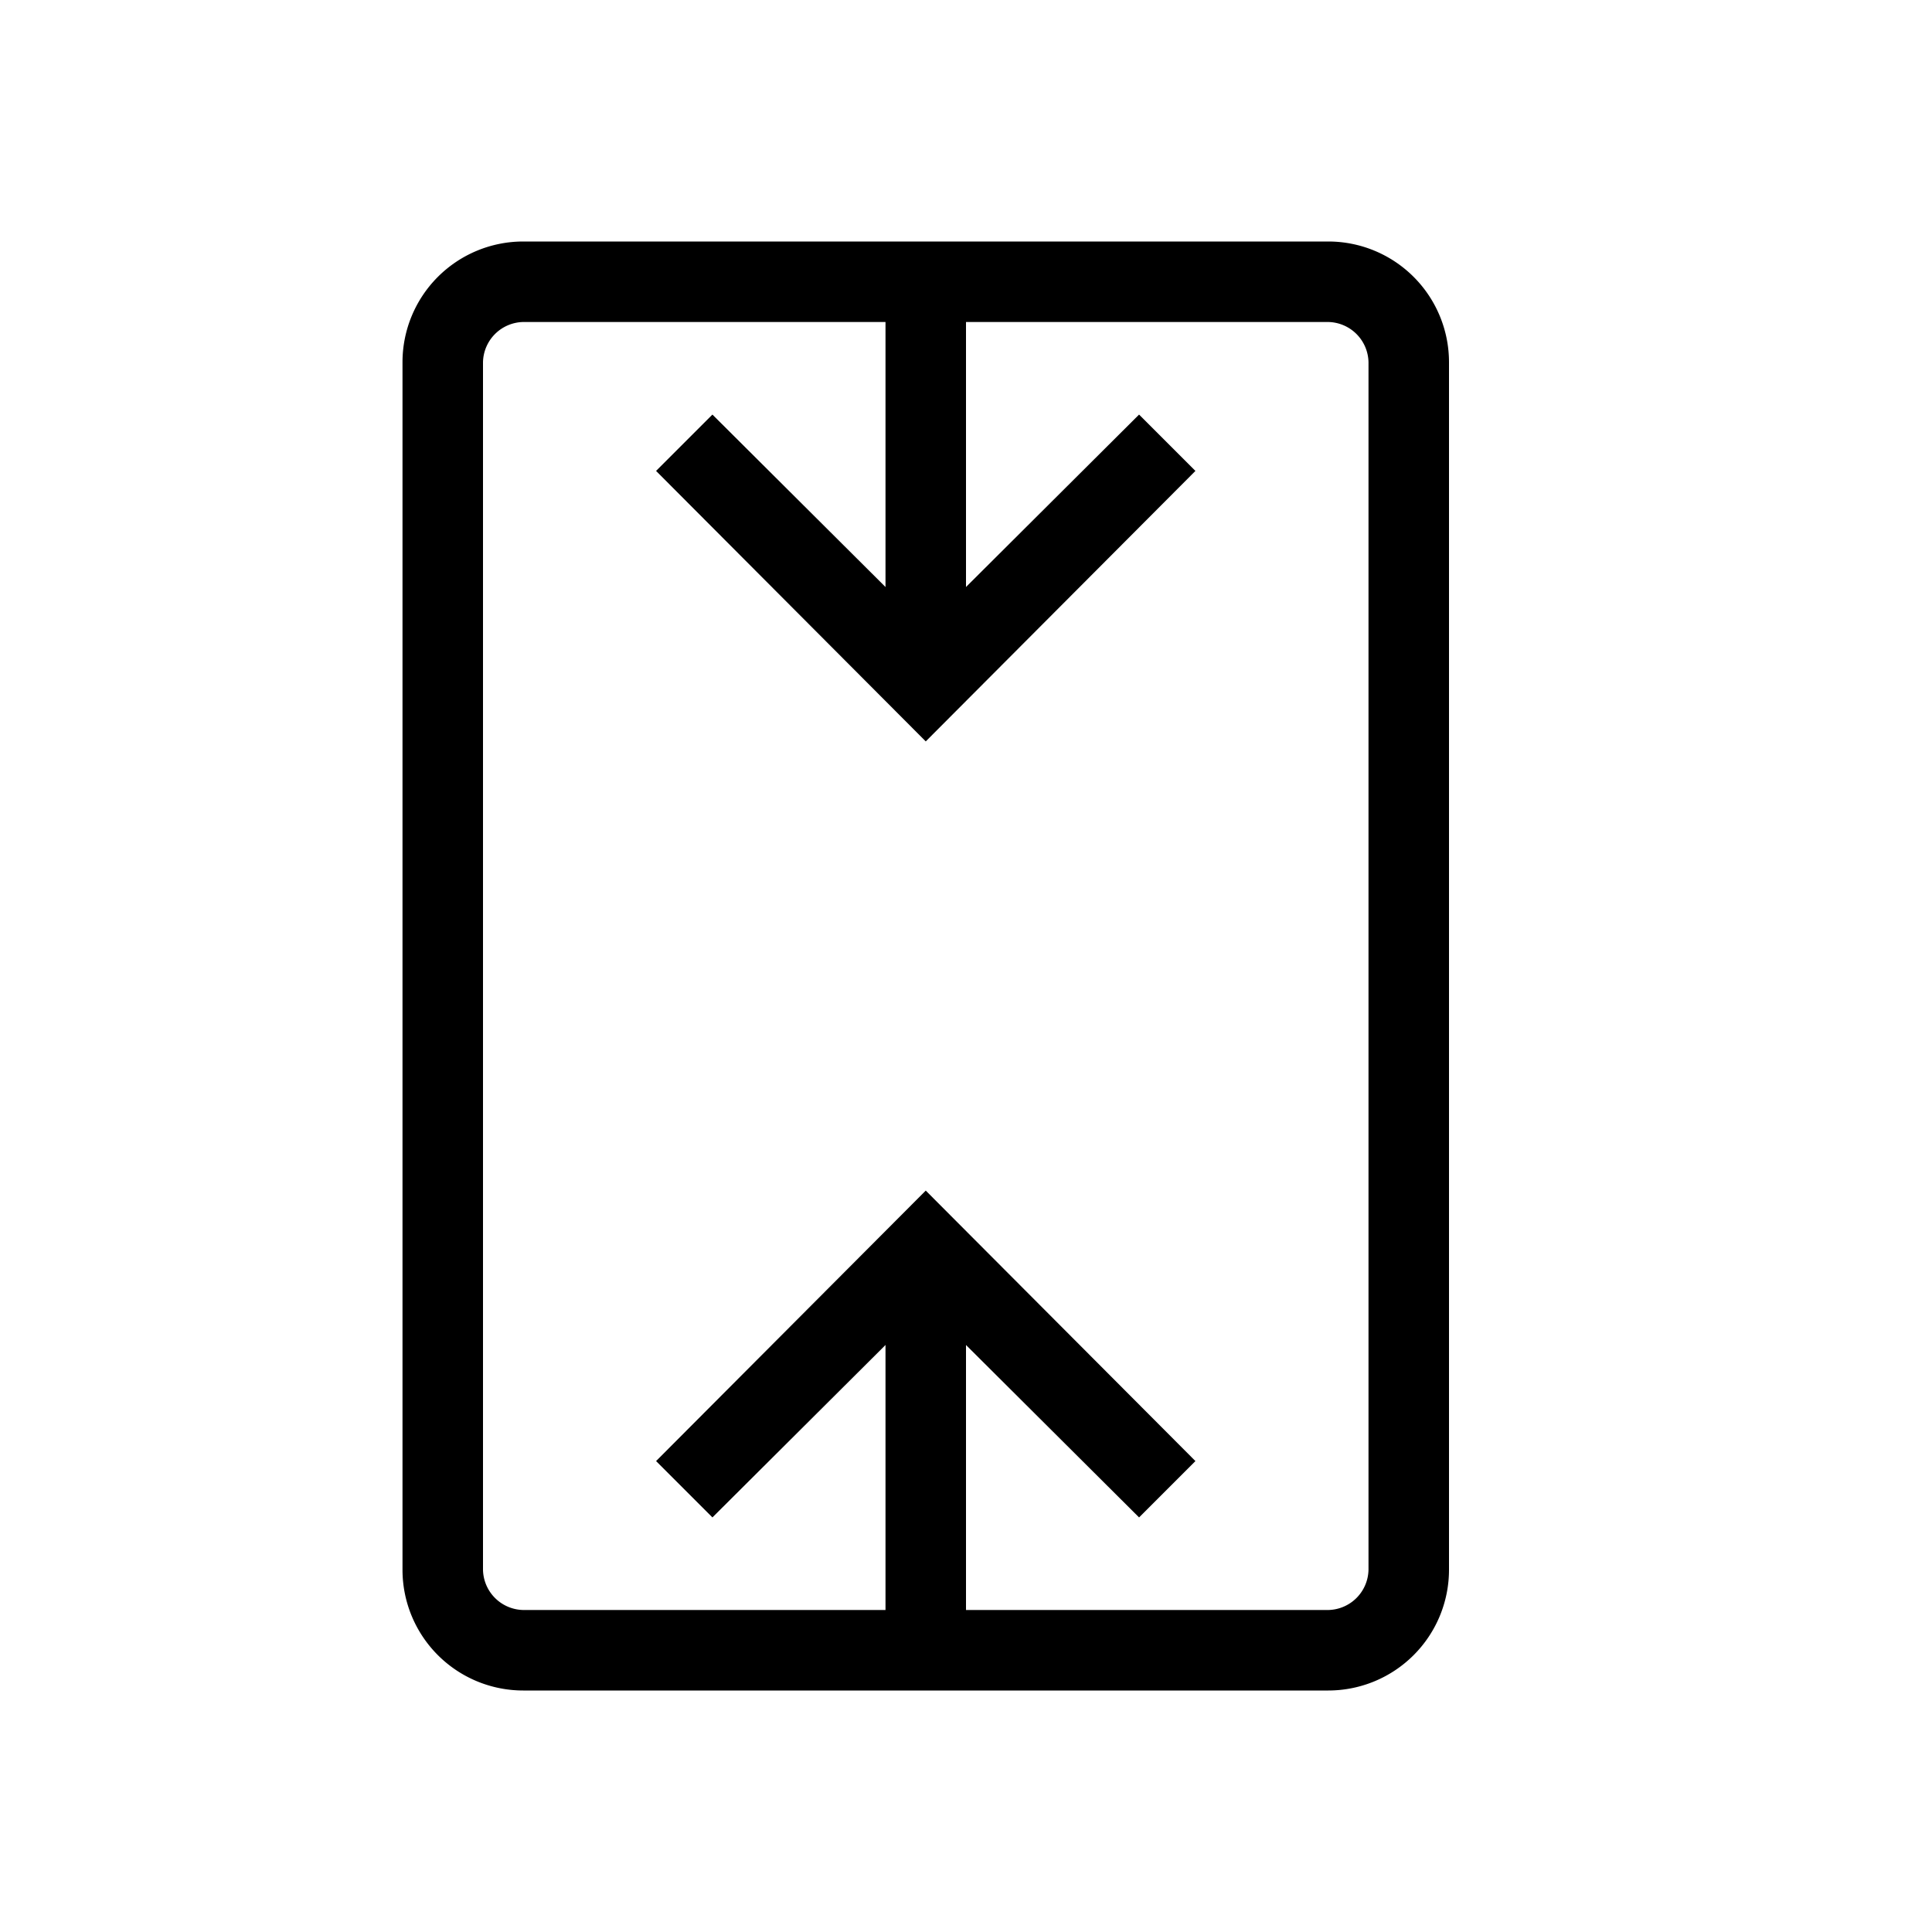 <svg xmlns="http://www.w3.org/2000/svg" width="24" height="24" viewBox="0 0 24 24"><title>shrink-vertically</title><path d="M16.5,20.5V20H6.5a.51.51,0,0,1-.5-.5V4.5A.51.51,0,0,1,6.5,4h10a.51.51,0,0,1,.5.5v15a.51.51,0,0,1-.5.5v1A1.5,1.5,0,0,0,18,19.5V4.5A1.5,1.5,0,0,0,16.5,3H6.5A1.5,1.5,0,0,0,5,4.5v15A1.5,1.5,0,0,0,6.5,21h10Z"/><path d="M11.5,7H11c0,1.38,0,1.5,0,1.5h1v-5H11S11,5.62,11,7h1V3.5H11S11,5.62,11,7s0,1.5,0,1.5h1V7Z"/><polygon points="8.15 5.85 11.5 9.21 14.85 5.85 14.15 5.15 11.5 7.79 8.85 5.15 8.15 5.85 8.15 5.85"/><path d="M11.5,17H12V15.5H11s0,.12,0,1.5,0,3.5,0,3.5h1V17H11c0,1.38,0,3.5,0,3.5h1v-5H11s0,.12,0,1.5Z"/><polygon points="14.85 18.15 11.5 14.79 8.15 18.15 8.85 18.85 11.5 16.21 14.15 18.85 14.85 18.15 14.85 18.15"/></svg>